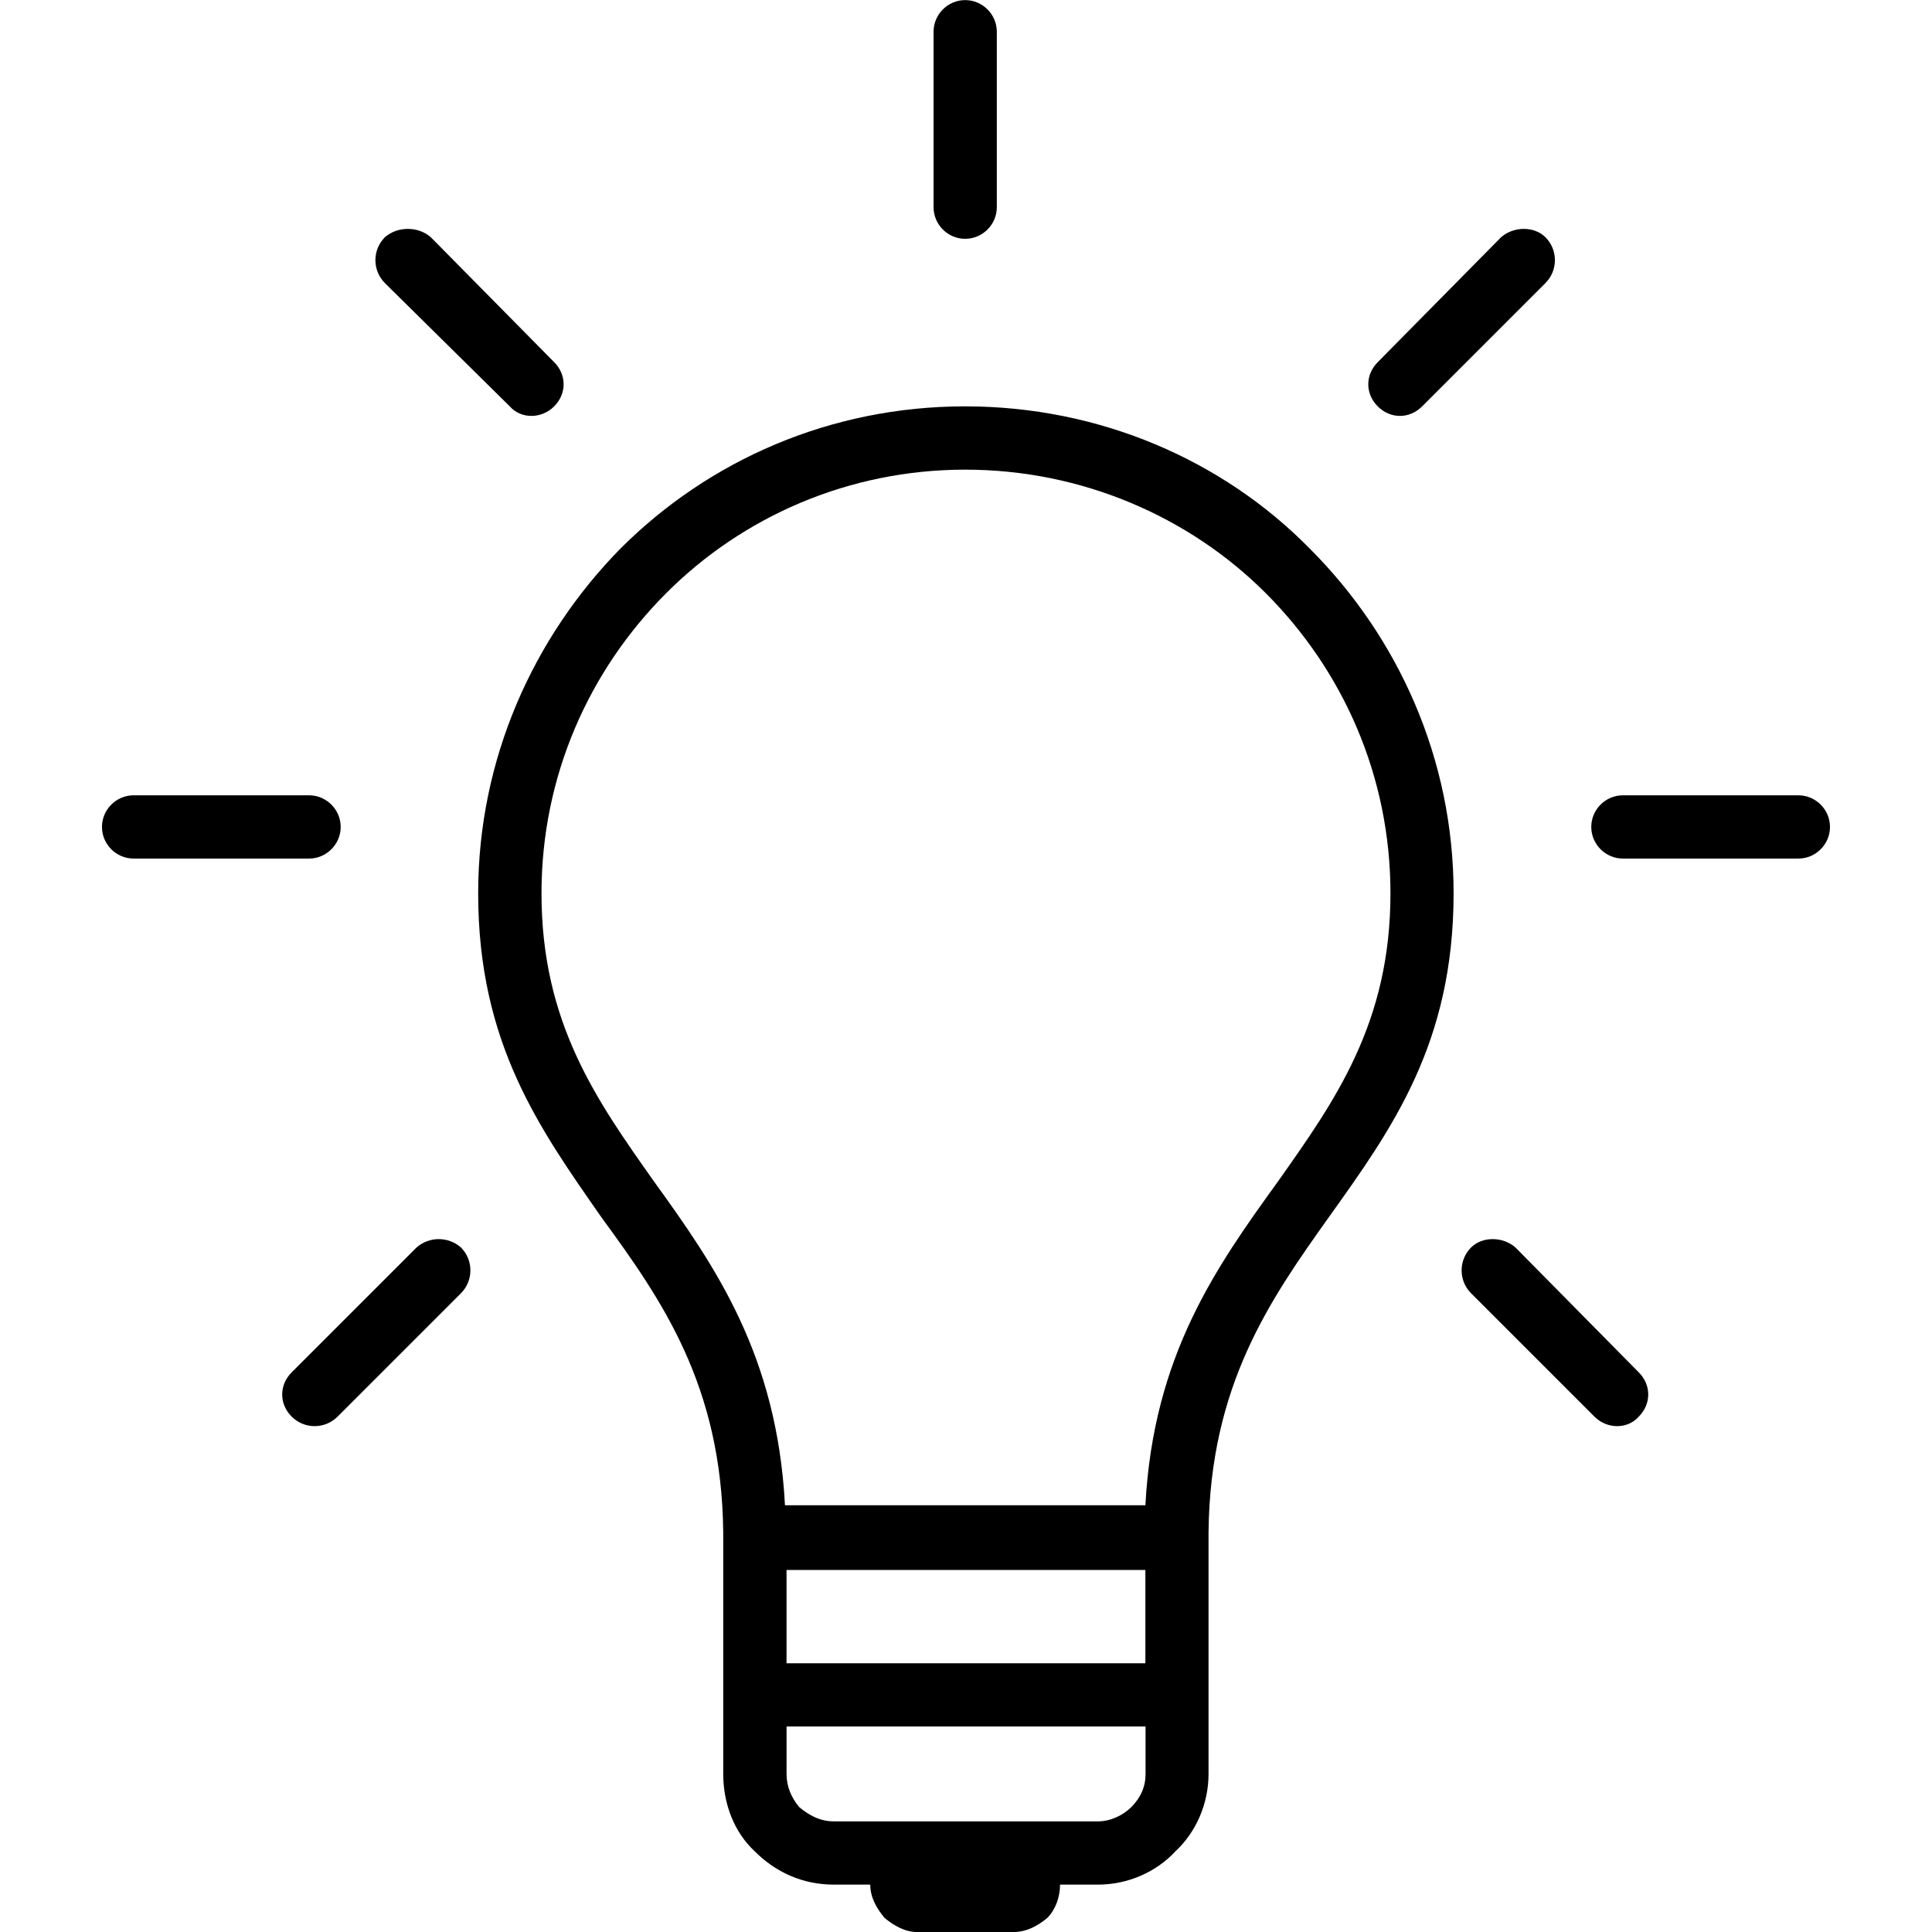 <svg width="100pt" height="100pt" version="1.1" viewBox="0 0 100 100" xmlns="http://www.w3.org/2000/svg">
  <path d="m40.711 86.09h18.574v-4.828h-18.574zm35.434-19.148c-0.656-0.656-0.656-1.719 0-2.375 0.574-0.574 1.637-0.574 2.293 0l6.383 6.465c0.656 0.656 0.656 1.637 0 2.293-0.574 0.656-1.637 0.656-2.293 0zm-54.582-2.375c0.656-0.574 1.637-0.574 2.293 0 0.656 0.656 0.656 1.719 0 2.375l-6.383 6.383c-0.656 0.656-1.719 0.656-2.375 0s-0.656-1.637 0-2.293zm-5.566-23.402c0.898 0 1.637 0.738 1.637 1.637 0 0.898-0.738 1.637-1.637 1.637h-9.082c-0.898 0-1.637-0.738-1.637-1.637 0-0.898 0.738-1.637 1.637-1.637zm77.086 0c0.898 0 1.637 0.738 1.637 1.637 0 0.898-0.738 1.637-1.637 1.637h-9.082c-0.898 0-1.637-0.738-1.637-1.637 0-0.898 0.738-1.637 1.637-1.637zm-64.402-22.422c0.656 0.656 0.656 1.637 0 2.293s-1.719 0.656-2.293 0l-6.465-6.383c-0.656-0.656-0.656-1.719 0-2.375 0.656-0.574 1.719-0.574 2.375 0zm44.926 2.293c-0.656 0.656-1.637 0.656-2.293 0s-0.656-1.637 0-2.293l6.383-6.465c0.656-0.574 1.719-0.574 2.293 0 0.656 0.656 0.656 1.719 0 2.375zm-22.012-10.312c0 0.898-0.738 1.637-1.637 1.637-0.898 0-1.637-0.738-1.637-1.637v-9.082c0-0.898 0.738-1.637 1.637-1.637 0.898 0 1.637 0.738 1.637 1.637zm3.273 86.824c0 0.656-0.246 1.309-0.656 1.719-0.492 0.41-1.062 0.738-1.801 0.738h-4.91c-0.656 0-1.227-0.328-1.719-0.738-0.41-0.492-0.738-1.062-0.738-1.719h-1.883c-1.637 0-3.027-0.656-4.09-1.719-1.062-0.98-1.637-2.453-1.637-4.012v-12.273-0.246c-0.082-7.609-3.191-12.031-6.301-16.285-3.191-4.582-6.383-9-6.383-16.777 0-6.957 2.863-13.258 7.363-17.84 4.582-4.582 10.883-7.363 17.84-7.363s13.34 2.781 17.84 7.363c4.582 4.582 7.445 10.883 7.445 17.84 0 7.773-3.191 12.191-6.465 16.777-3.027 4.254-6.137 8.676-6.219 16.285v0.246 12.273c0 1.555-0.656 3.027-1.719 4.012-0.98 1.062-2.453 1.719-4.012 1.719h-1.965zm-21.031-36.414c3.191 4.418 6.383 9 6.793 16.777h18.656c0.41-7.773 3.684-12.355 6.875-16.777 2.945-4.172 5.809-8.184 5.809-14.895 0-6.055-2.453-11.539-6.465-15.547-3.93-3.93-9.492-6.383-15.547-6.383-6.055 0-11.539 2.453-15.465 6.383-4.012 4.012-6.465 9.492-6.465 15.547 0 6.711 2.863 10.719 5.809 14.895zm25.449 28.23h-18.574v2.453c0 0.656 0.246 1.227 0.656 1.719 0.492 0.41 1.062 0.738 1.801 0.738h13.668c0.656 0 1.309-0.328 1.719-0.738 0.492-0.492 0.738-1.062 0.738-1.719v-2.453z" />
</svg>
